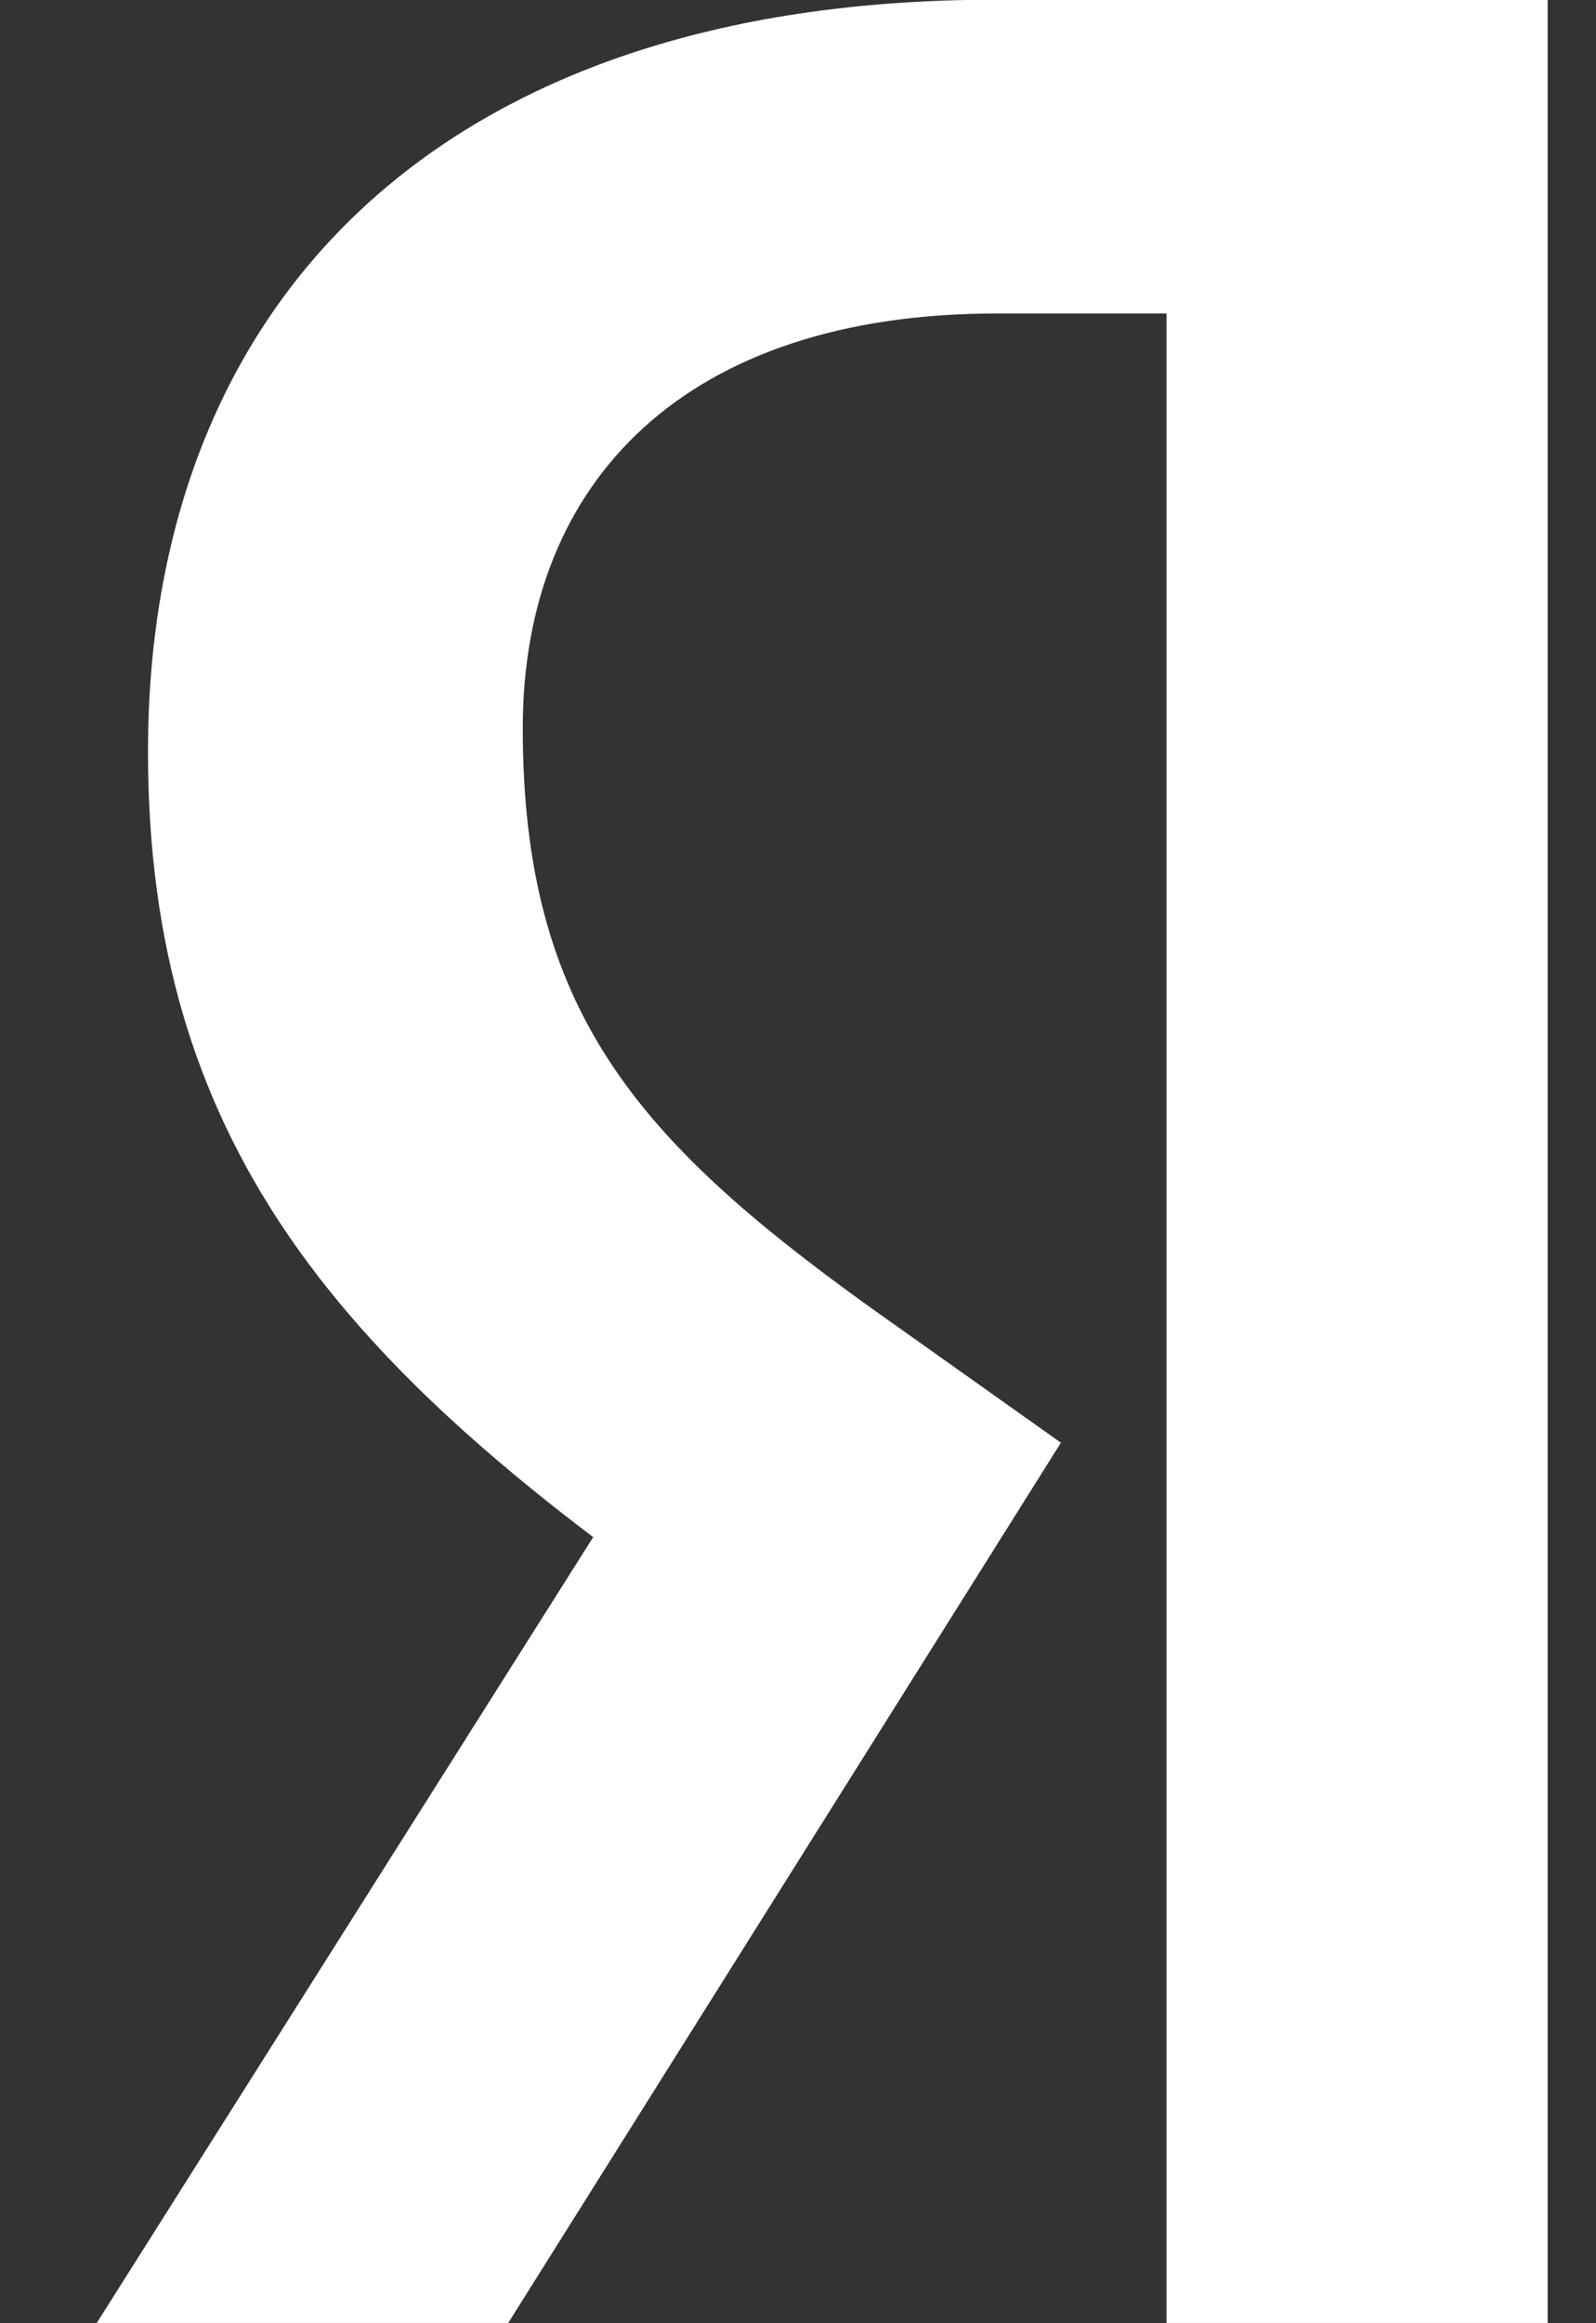<svg width="11" height="16" viewBox="0 0 11 16" fill="none" xmlns="http://www.w3.org/2000/svg">
<rect x="0" y="0" width="11" height="16" fill="#333333" stroke="none"/>
<path d="M8.051 15.998H10.667V-0.002H6.859C3.029 -0.002 1.02 2.089 1.02 5.178C1.02 7.845 2.323 9.348 4.63 10.982L6.031 11.968L4.232 10.359L0.667 15.998H3.503L7.312 9.936L5.987 8.996C4.387 7.845 3.603 6.952 3.603 5.014C3.603 3.31 4.729 2.159 6.87 2.159H8.04V15.998H8.051H8.051Z" fill="white"/>
</svg>
